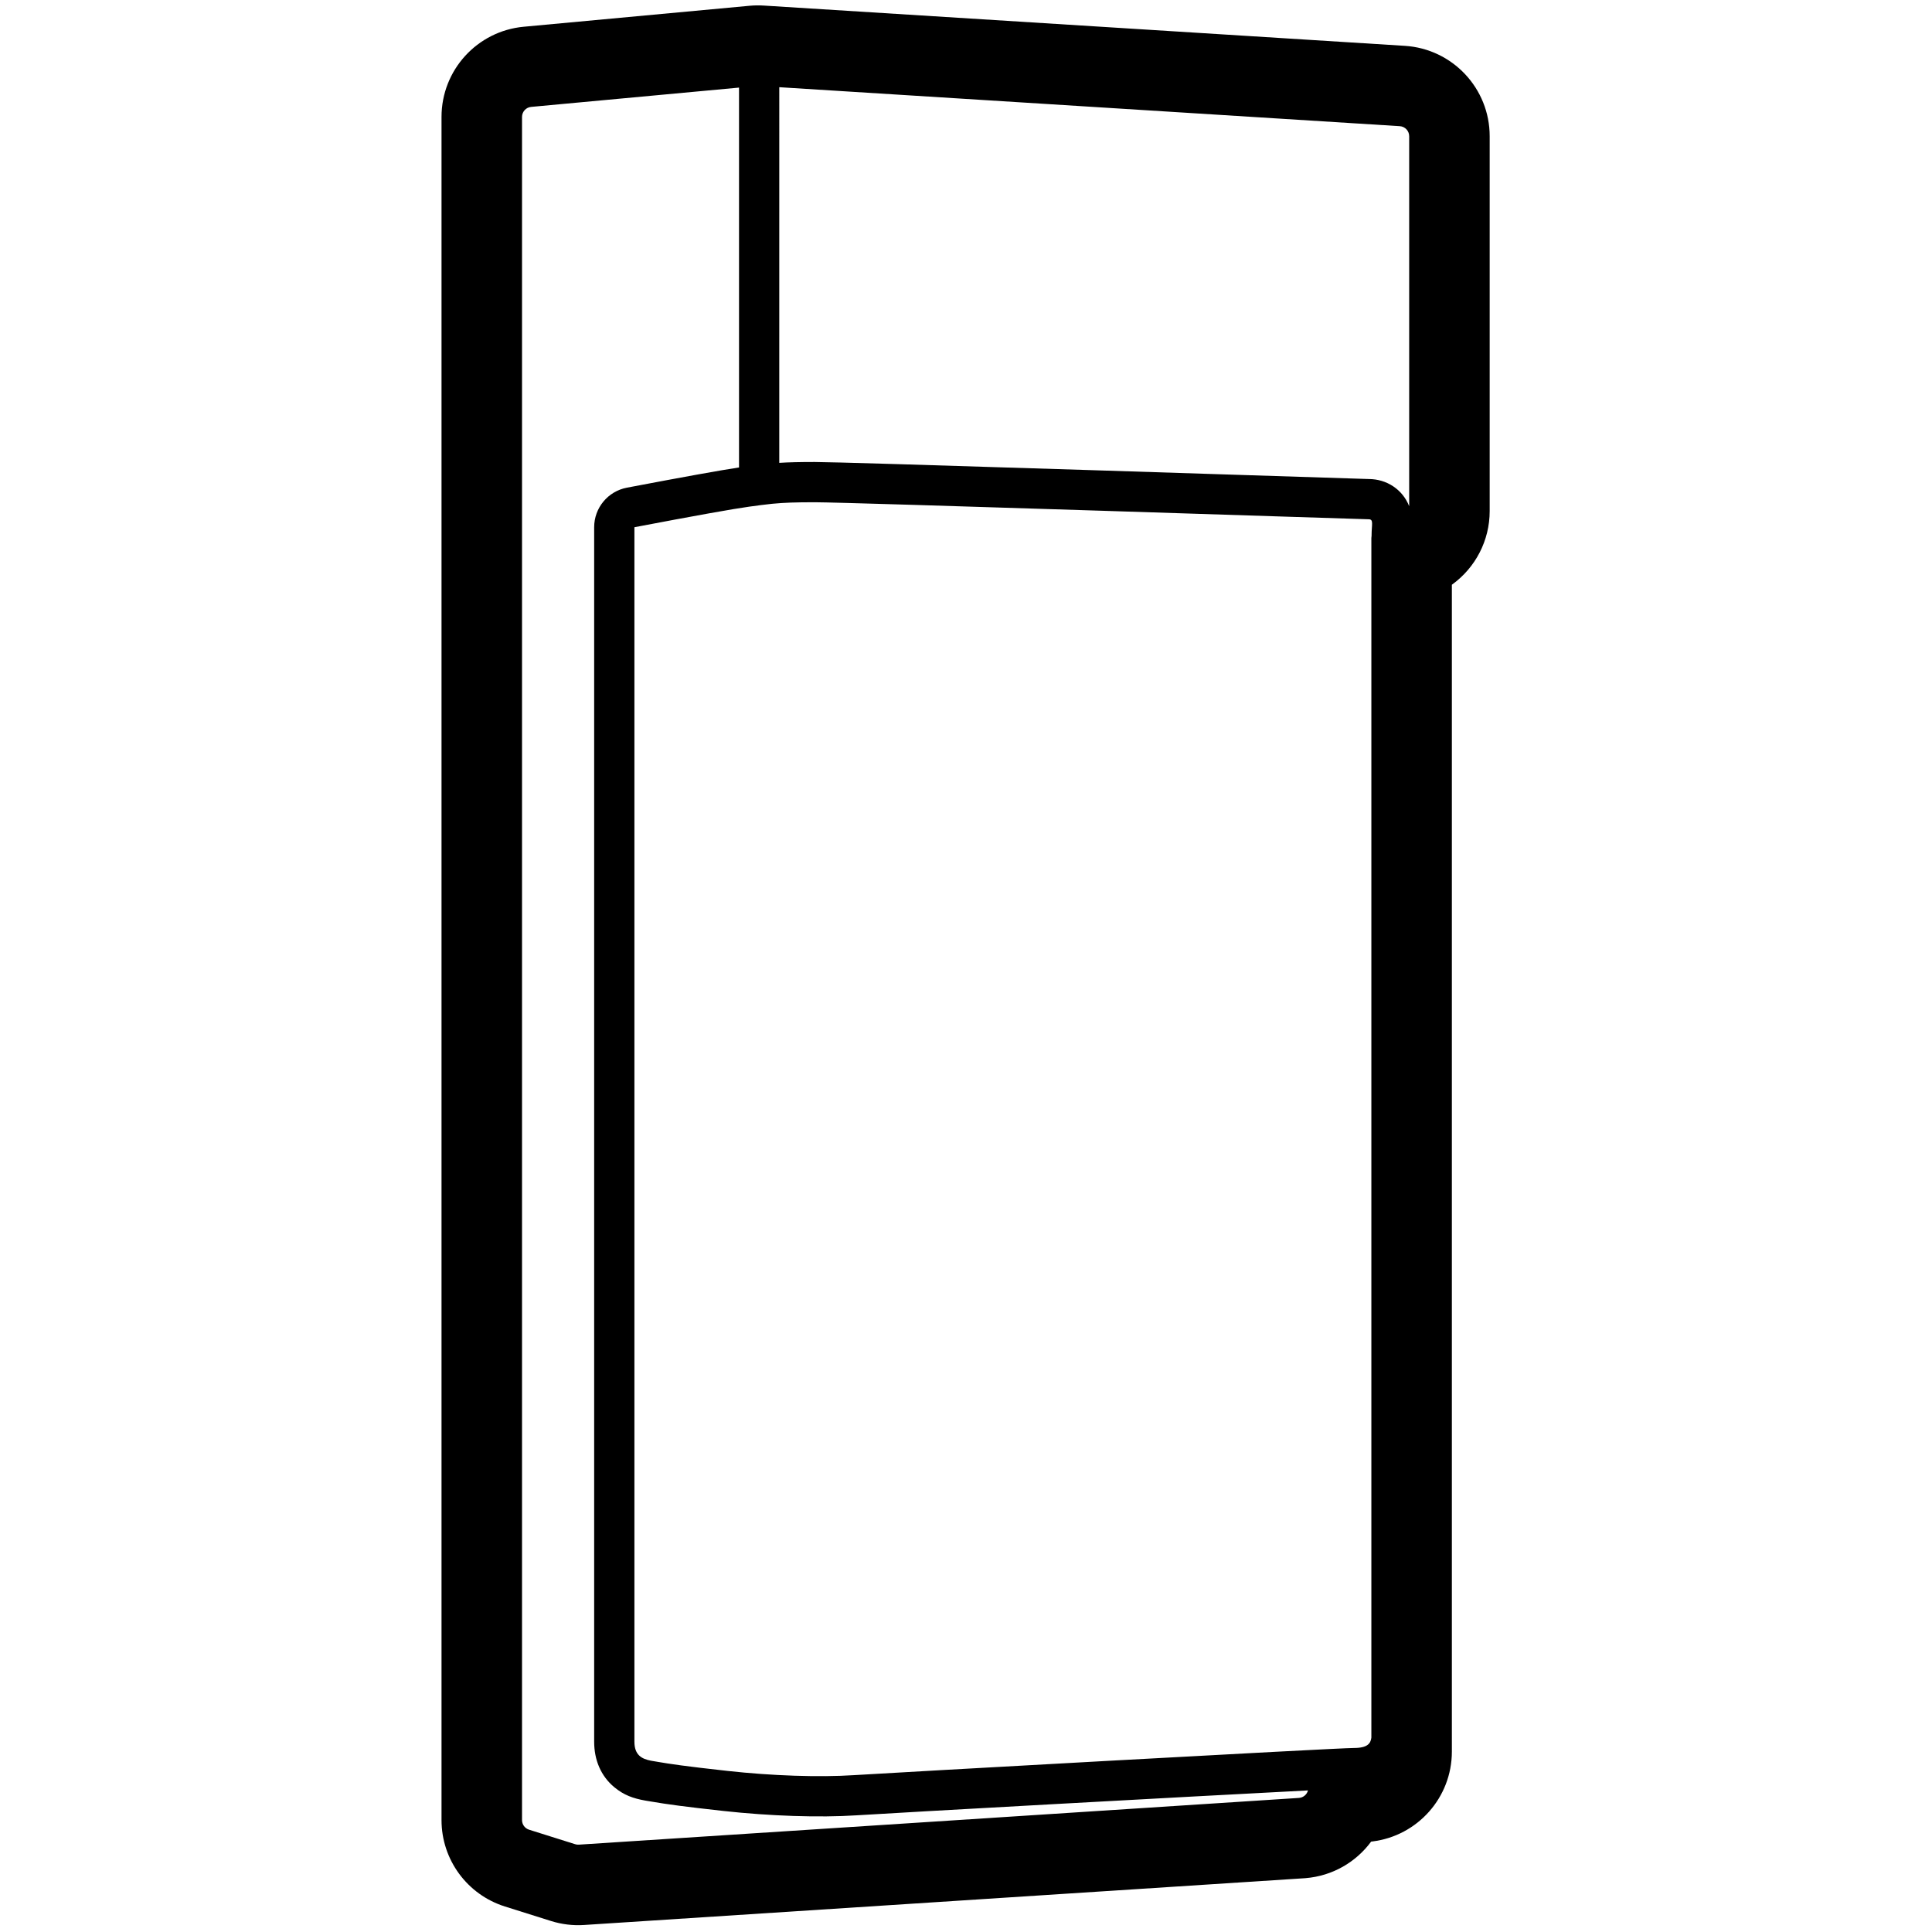 <svg height="960" viewBox="0 0 960 960" width="960" xmlns="http://www.w3.org/2000/svg"><path d="m379.457 2.763 318.579 20.012c23.711 1.489 42.179 21.154 42.179 44.911v186.278c0 14.647-7.086 28.04-18.47 36.351l-.321.23.001 579.801c0 22.865-17.103 41.928-39.507 44.665l-.601.068c-7.497 10.163-19.178 17.083-32.61 18.165l-.709.052-357.787 23.219c-5.55.36-11.12-.312-16.425-1.982l-22.906-7.21c-18.742-5.899-31.489-23.276-31.489-42.924v-846.302c0-23.241 17.698-42.658 40.839-44.807l112.245-10.423c2.321-.216 4.655-.25 6.982-.104zm-12.238 40.763-103.29 9.593c-2.571.239-4.538 2.396-4.538 4.979v846.302c0 2.183 1.416 4.114 3.499 4.769l22.906 7.21c.589.186 1.208.26 1.825.22l357.787-23.219c2.196-.143 3.985-1.688 4.516-3.729l.01-.002c-57.508 2.969-204.443 11.083-224.337 12.374-18.433 1.196-43.027.375-66.267-2.184-18.957-2.087-27.822-3.284-35.815-4.664-.196-.034-.421-.071-.788-.13-.433-.069-.689-.11-.948-.153-.424-.069-.803-.134-1.184-.201-5.954-1.063-10.582-2.682-15.35-6.634-6.698-5.551-10.011-13.571-10.011-22.607v-603.477c0-9.606 6.83-17.855 16.267-19.649 28.077-5.335 46.503-8.661 55.714-10.046zm37.628 206.038c-9.782 0-15.345.216-20.648.718l-.814.08c-3.389.341-6.754.801-11.138 1.4-7.717 1.054-26.721 4.458-57.012 10.213v603.477c0 6.835 3.913 8.558 8.064 9.398l.43.084c.808.152 1.619.277 2.408.404l.781.13c.051.009.103.018.155.027l.314.054c5.121.878 12.601 2.042 34.131 4.412 22.196 2.443 45.632 3.219 62.784 2.105 17.152-1.113 239.657-13.503 248.456-13.503 6.778 0 8.317-2.264 8.667-5.156l0-596.1c0-.343.035-.679.102-1.005l.001-.158c0-5.539 1.152-8.115-1.43-8.115-2.582 0-258.695-8.464-275.25-8.464zm-17.628-206.236-.004 186.658c4.799-.301 10.167-.422 17.632-.422 7.367 0 55.61 1.446 137.851 4.062 1.867.059 3.75.119 5.65.18 9.599.306 30.603.98 53.08 1.702l1.552.05c.259.008.518.017.778.025l1.558.05c.26.008.52.017.78.025l1.562.05 1.564.05 5.421.174c33.105 1.064 65.228 2.095 65.453 2.095 8.927 0 16.861 5.177 20.117 13.507l-0-183.85c0-2.64-2.052-4.825-4.687-4.99z"/></svg>